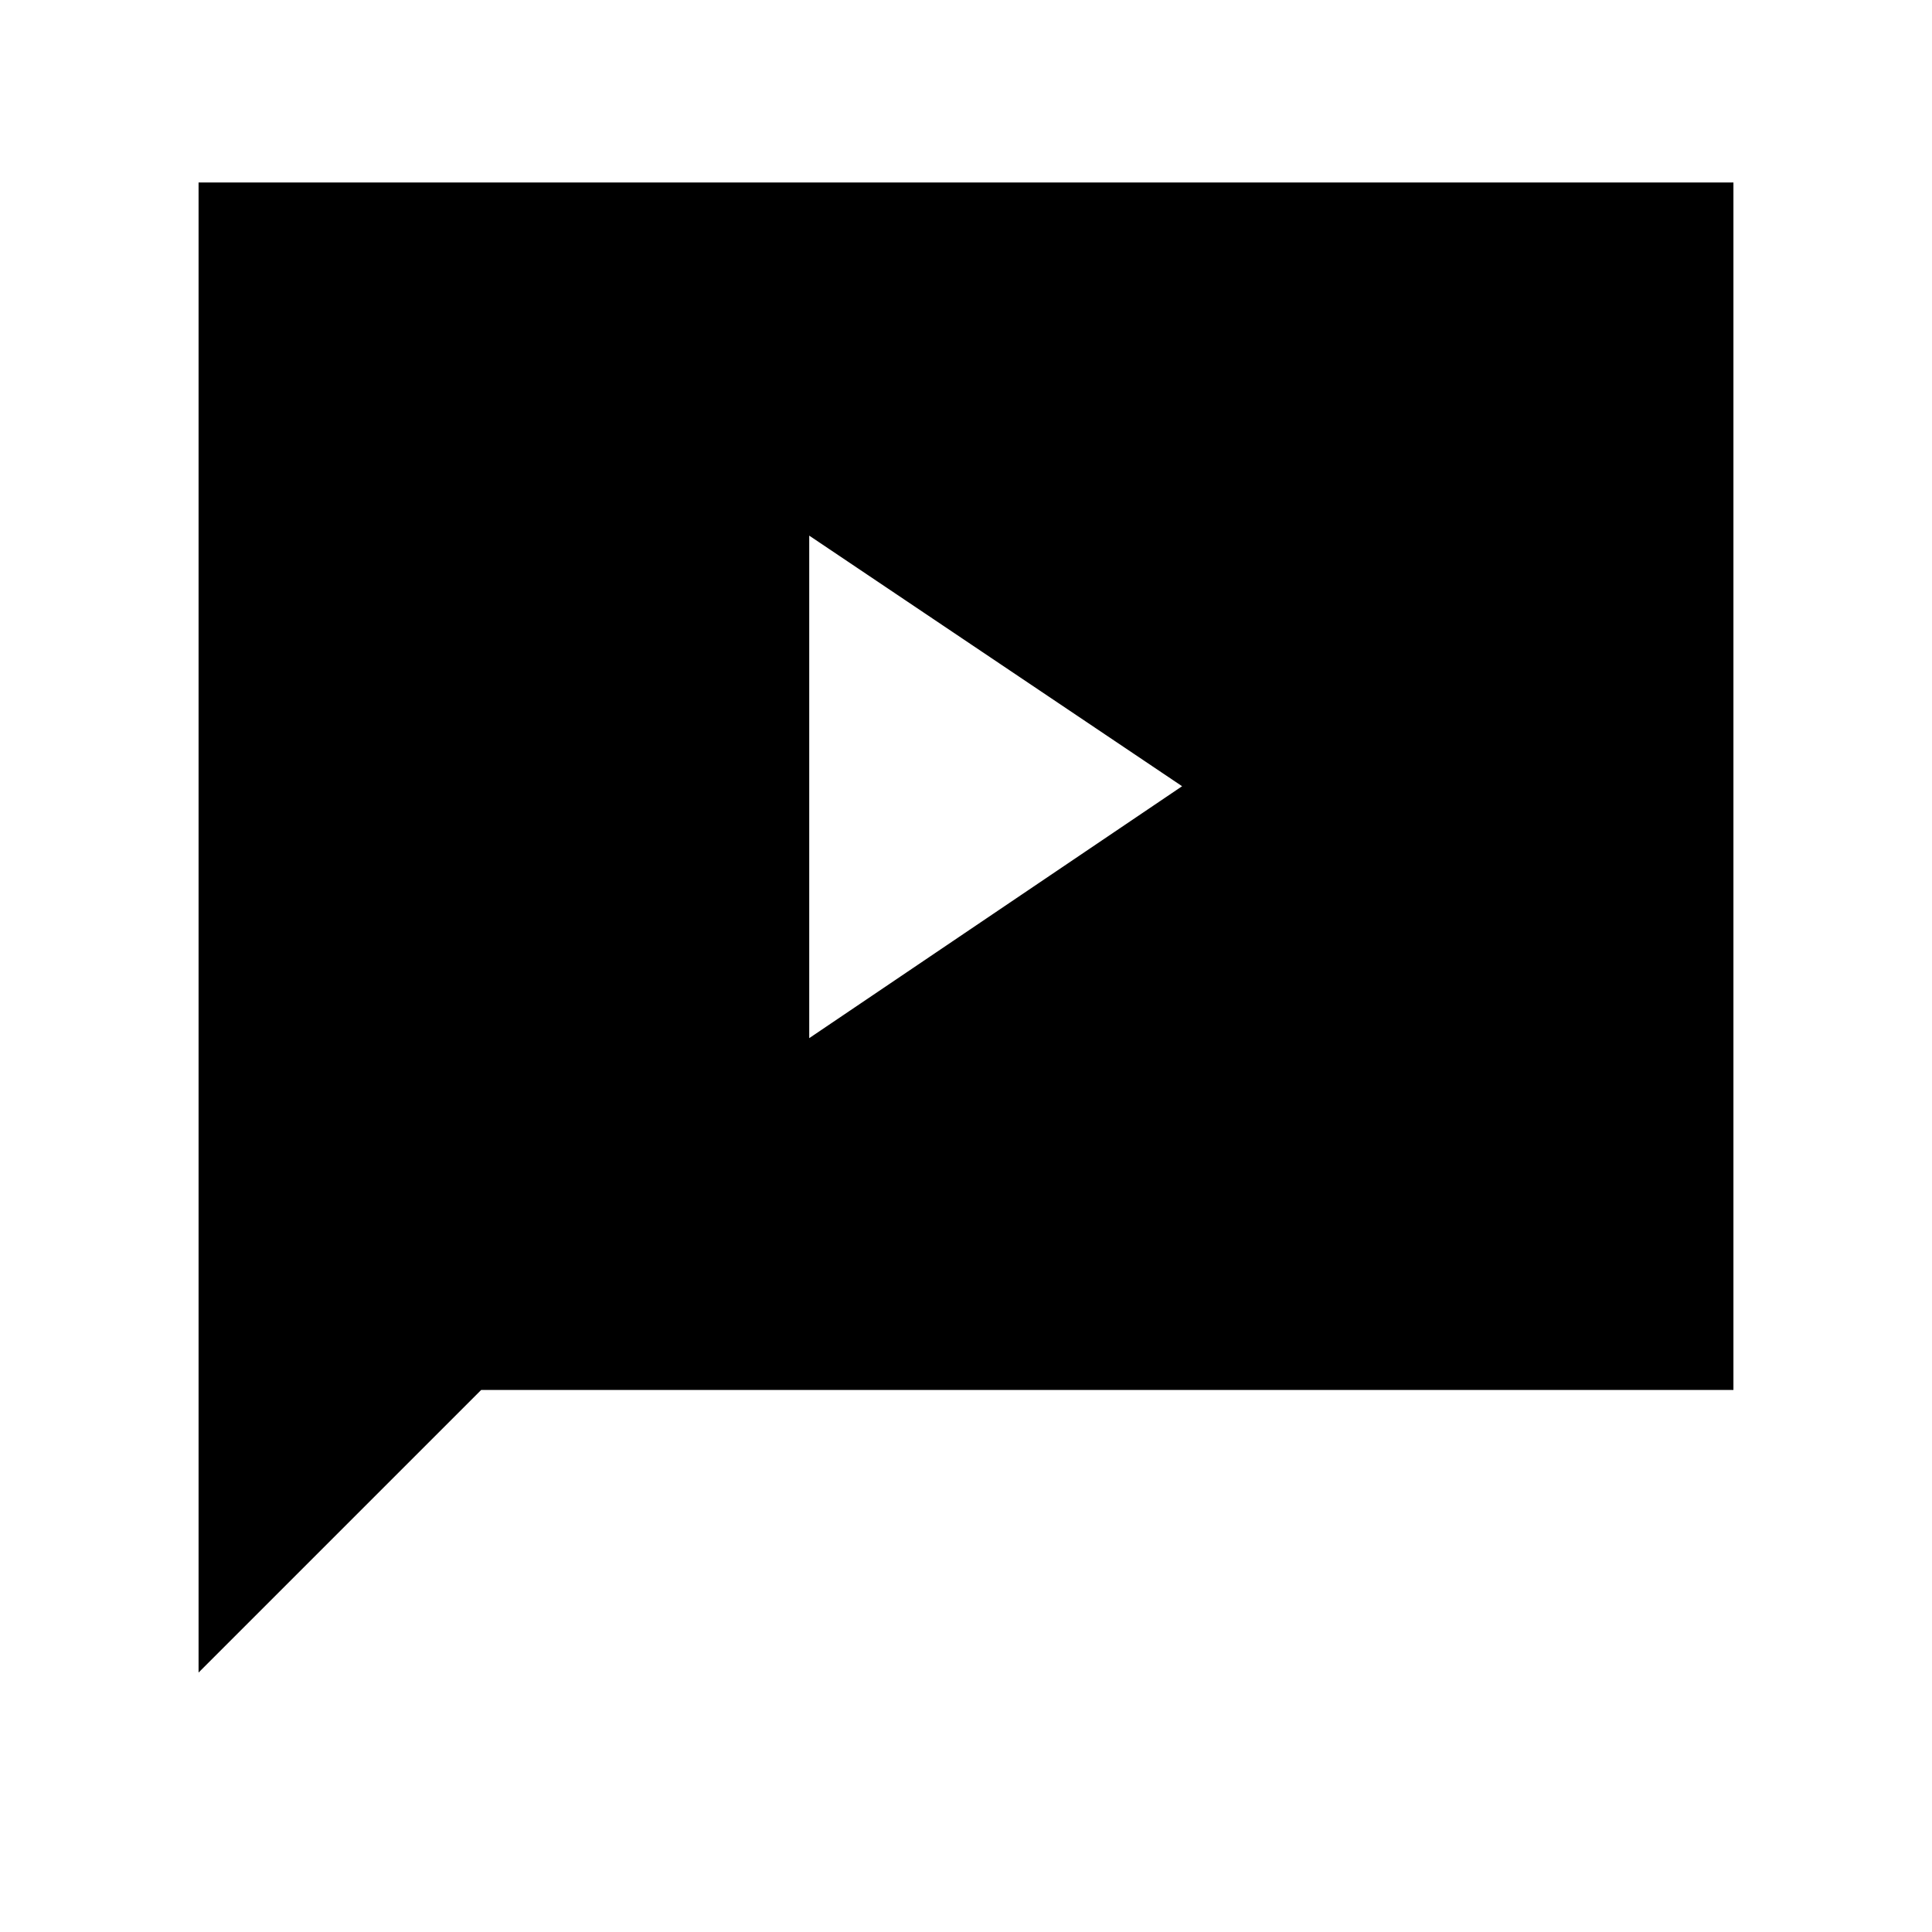 <svg xmlns="http://www.w3.org/2000/svg" height="40" viewBox="0 -960 960 960" width="40"><path d="m402.1-444.15 185.28-125.18L402.1-693.85v249.7ZM98.67-128.92v-740.41h762.66v600H239.08L98.67-128.92Z"/></svg>